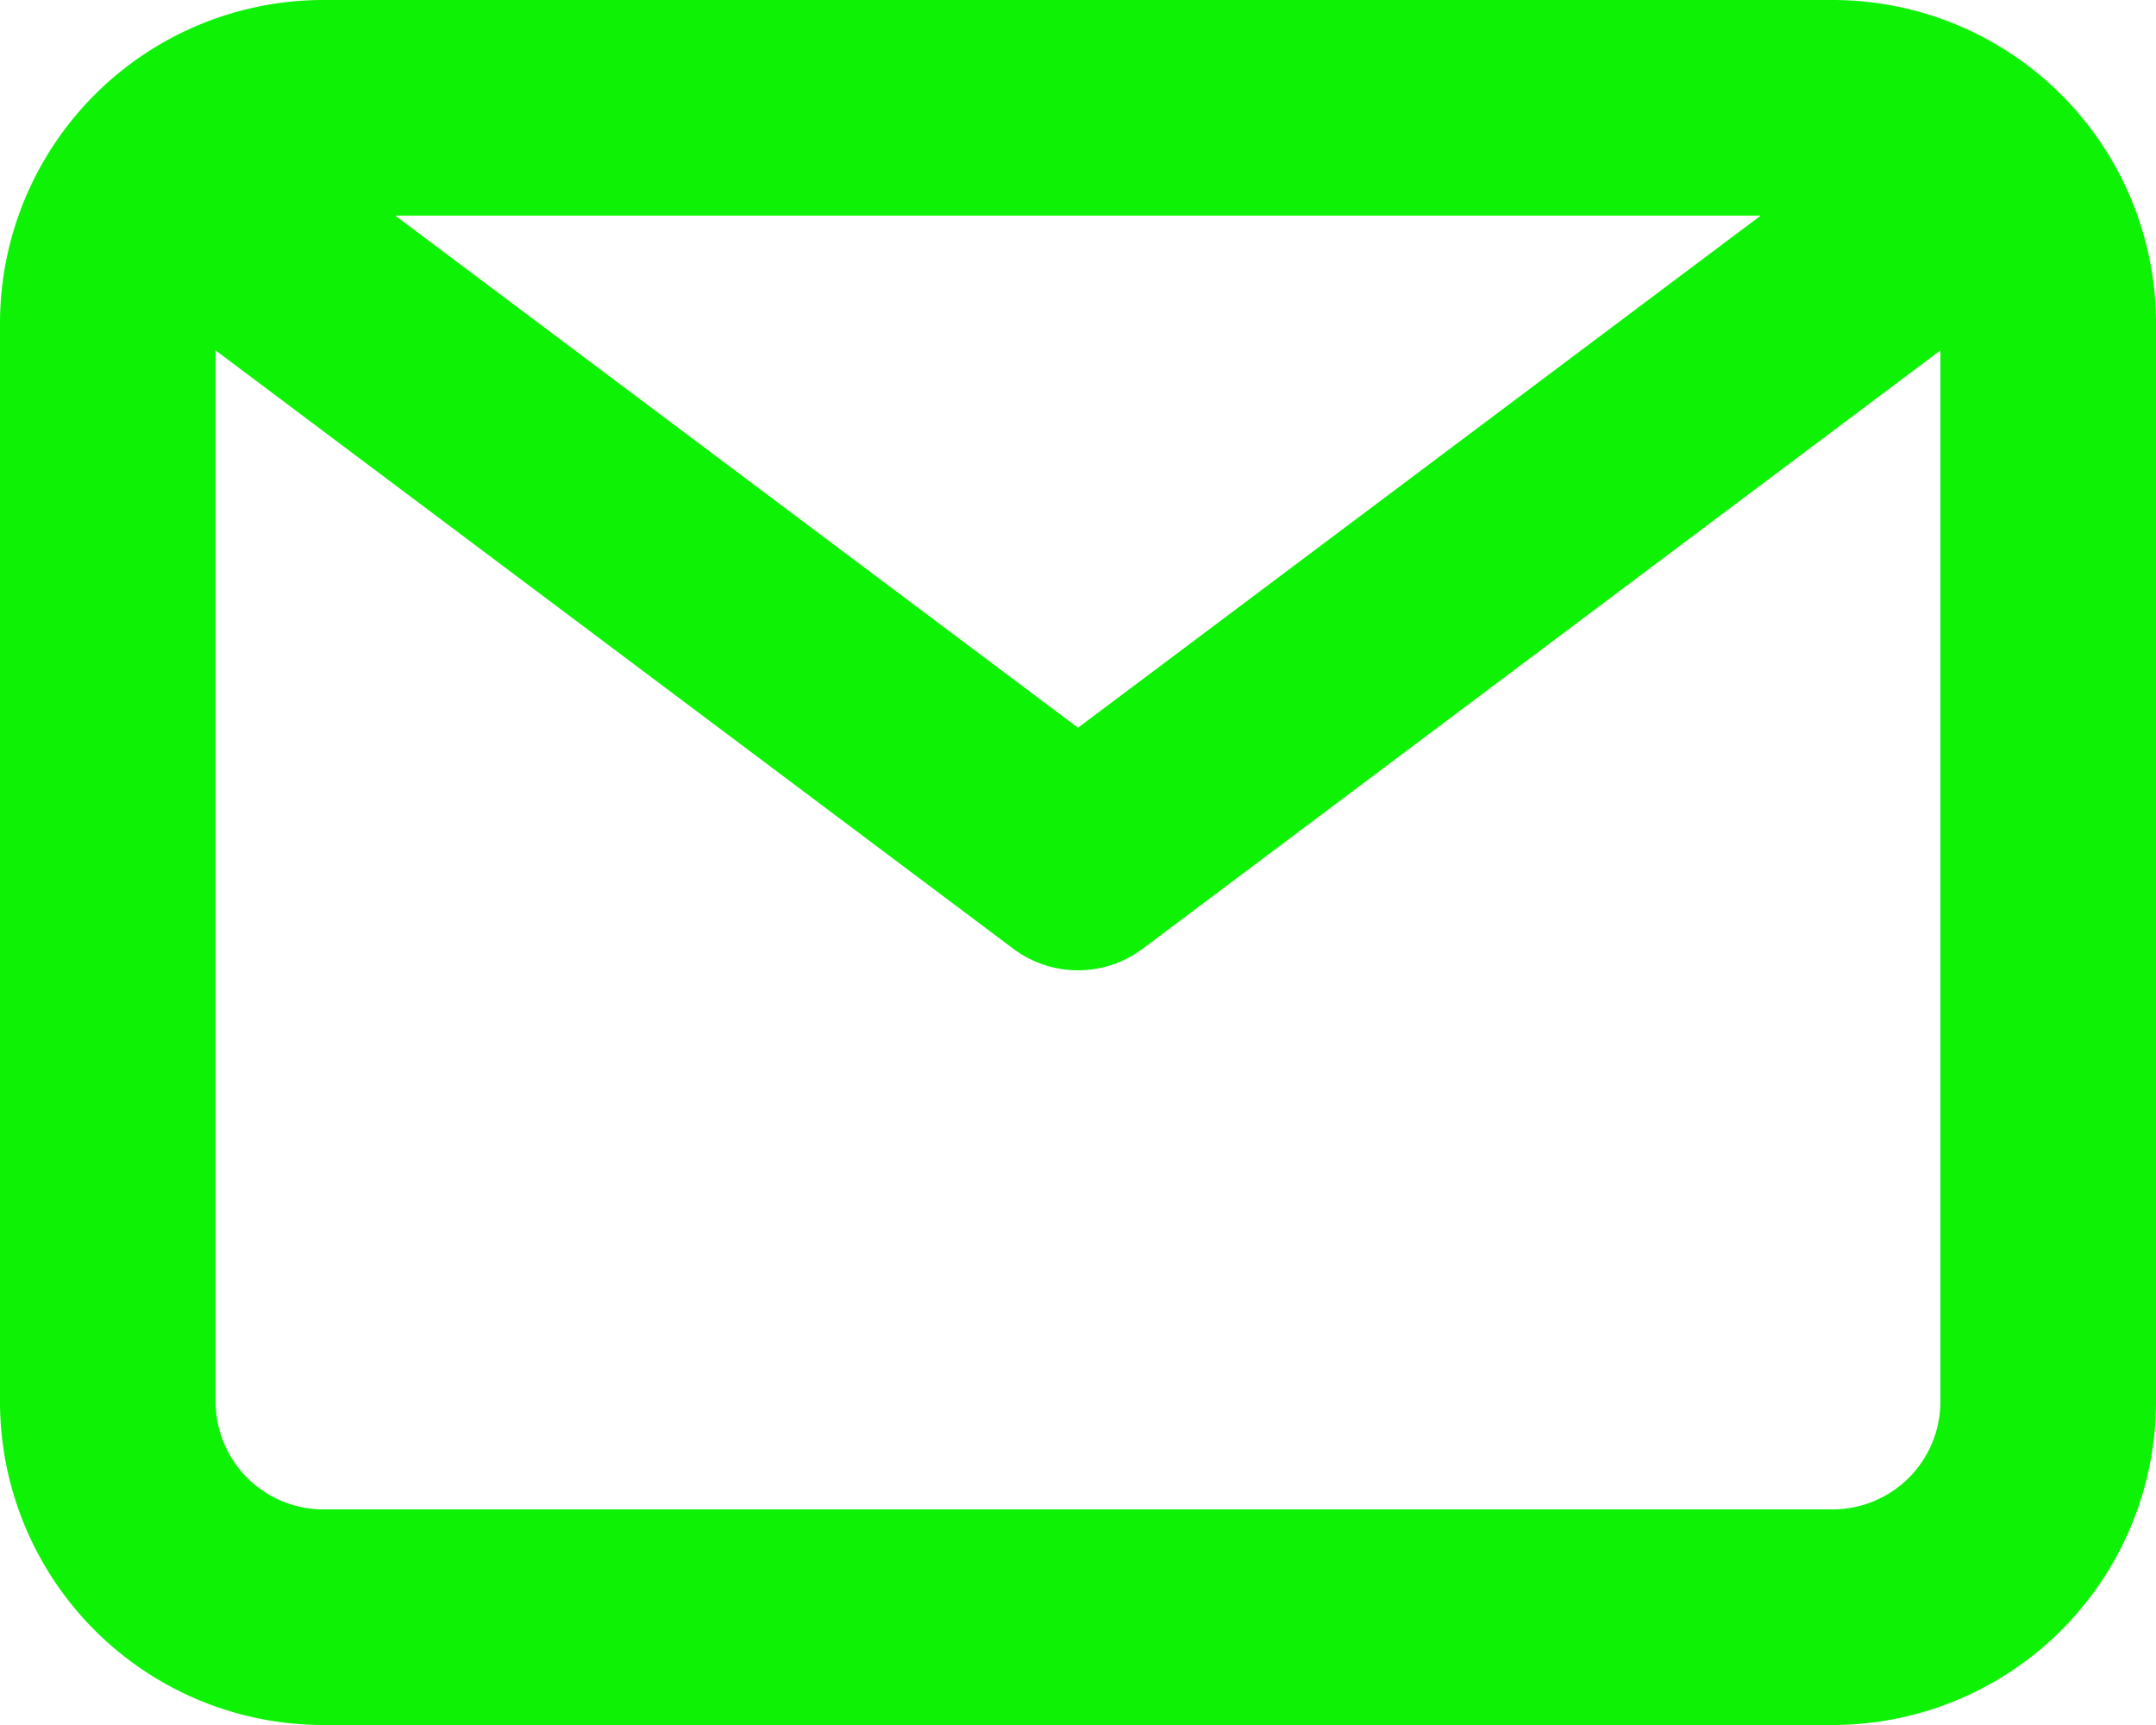 <svg xmlns="http://www.w3.org/2000/svg" xmlns:xlink="http://www.w3.org/1999/xlink" width="20" height="16" viewBox="0 0 20 16">
  <defs>
    <style>
      .cls-1 {
        fill: #0df205;
      }

      .cls-2 {
        clip-path: url(#clip-path);
      }
    </style>
    <clipPath id="clip-path">
      <path id="Color" class="cls-1" d="M17,16H3a3,3,0,0,1-3-3V3A3,3,0,0,1,3,0H17a3,3,0,0,1,3,3V13A3,3,0,0,1,17,16ZM2,3.25V13a1,1,0,0,0,1,1H17a1,1,0,0,0,1-1V3.25L10.6,8.8a1,1,0,0,1-1.2,0ZM3.667,2,10,6.75,16.333,2Z" transform="translate(2 4)"/>
    </clipPath>
  </defs>
  <g id="Group_121" data-name="Group 121" transform="translate(-2 -4)">
    <path id="Color-2" data-name="Color" class="cls-1" d="M17,16H3a3,3,0,0,1-3-3V3A3,3,0,0,1,3,0H17a3,3,0,0,1,3,3V13A3,3,0,0,1,17,16ZM2,3.25V13a1,1,0,0,0,1,1H17a1,1,0,0,0,1-1V3.25L10.6,8.8a1,1,0,0,1-1.2,0ZM3.667,2,10,6.75,16.333,2Z" transform="translate(2 4)"/>
  </g>
</svg>
